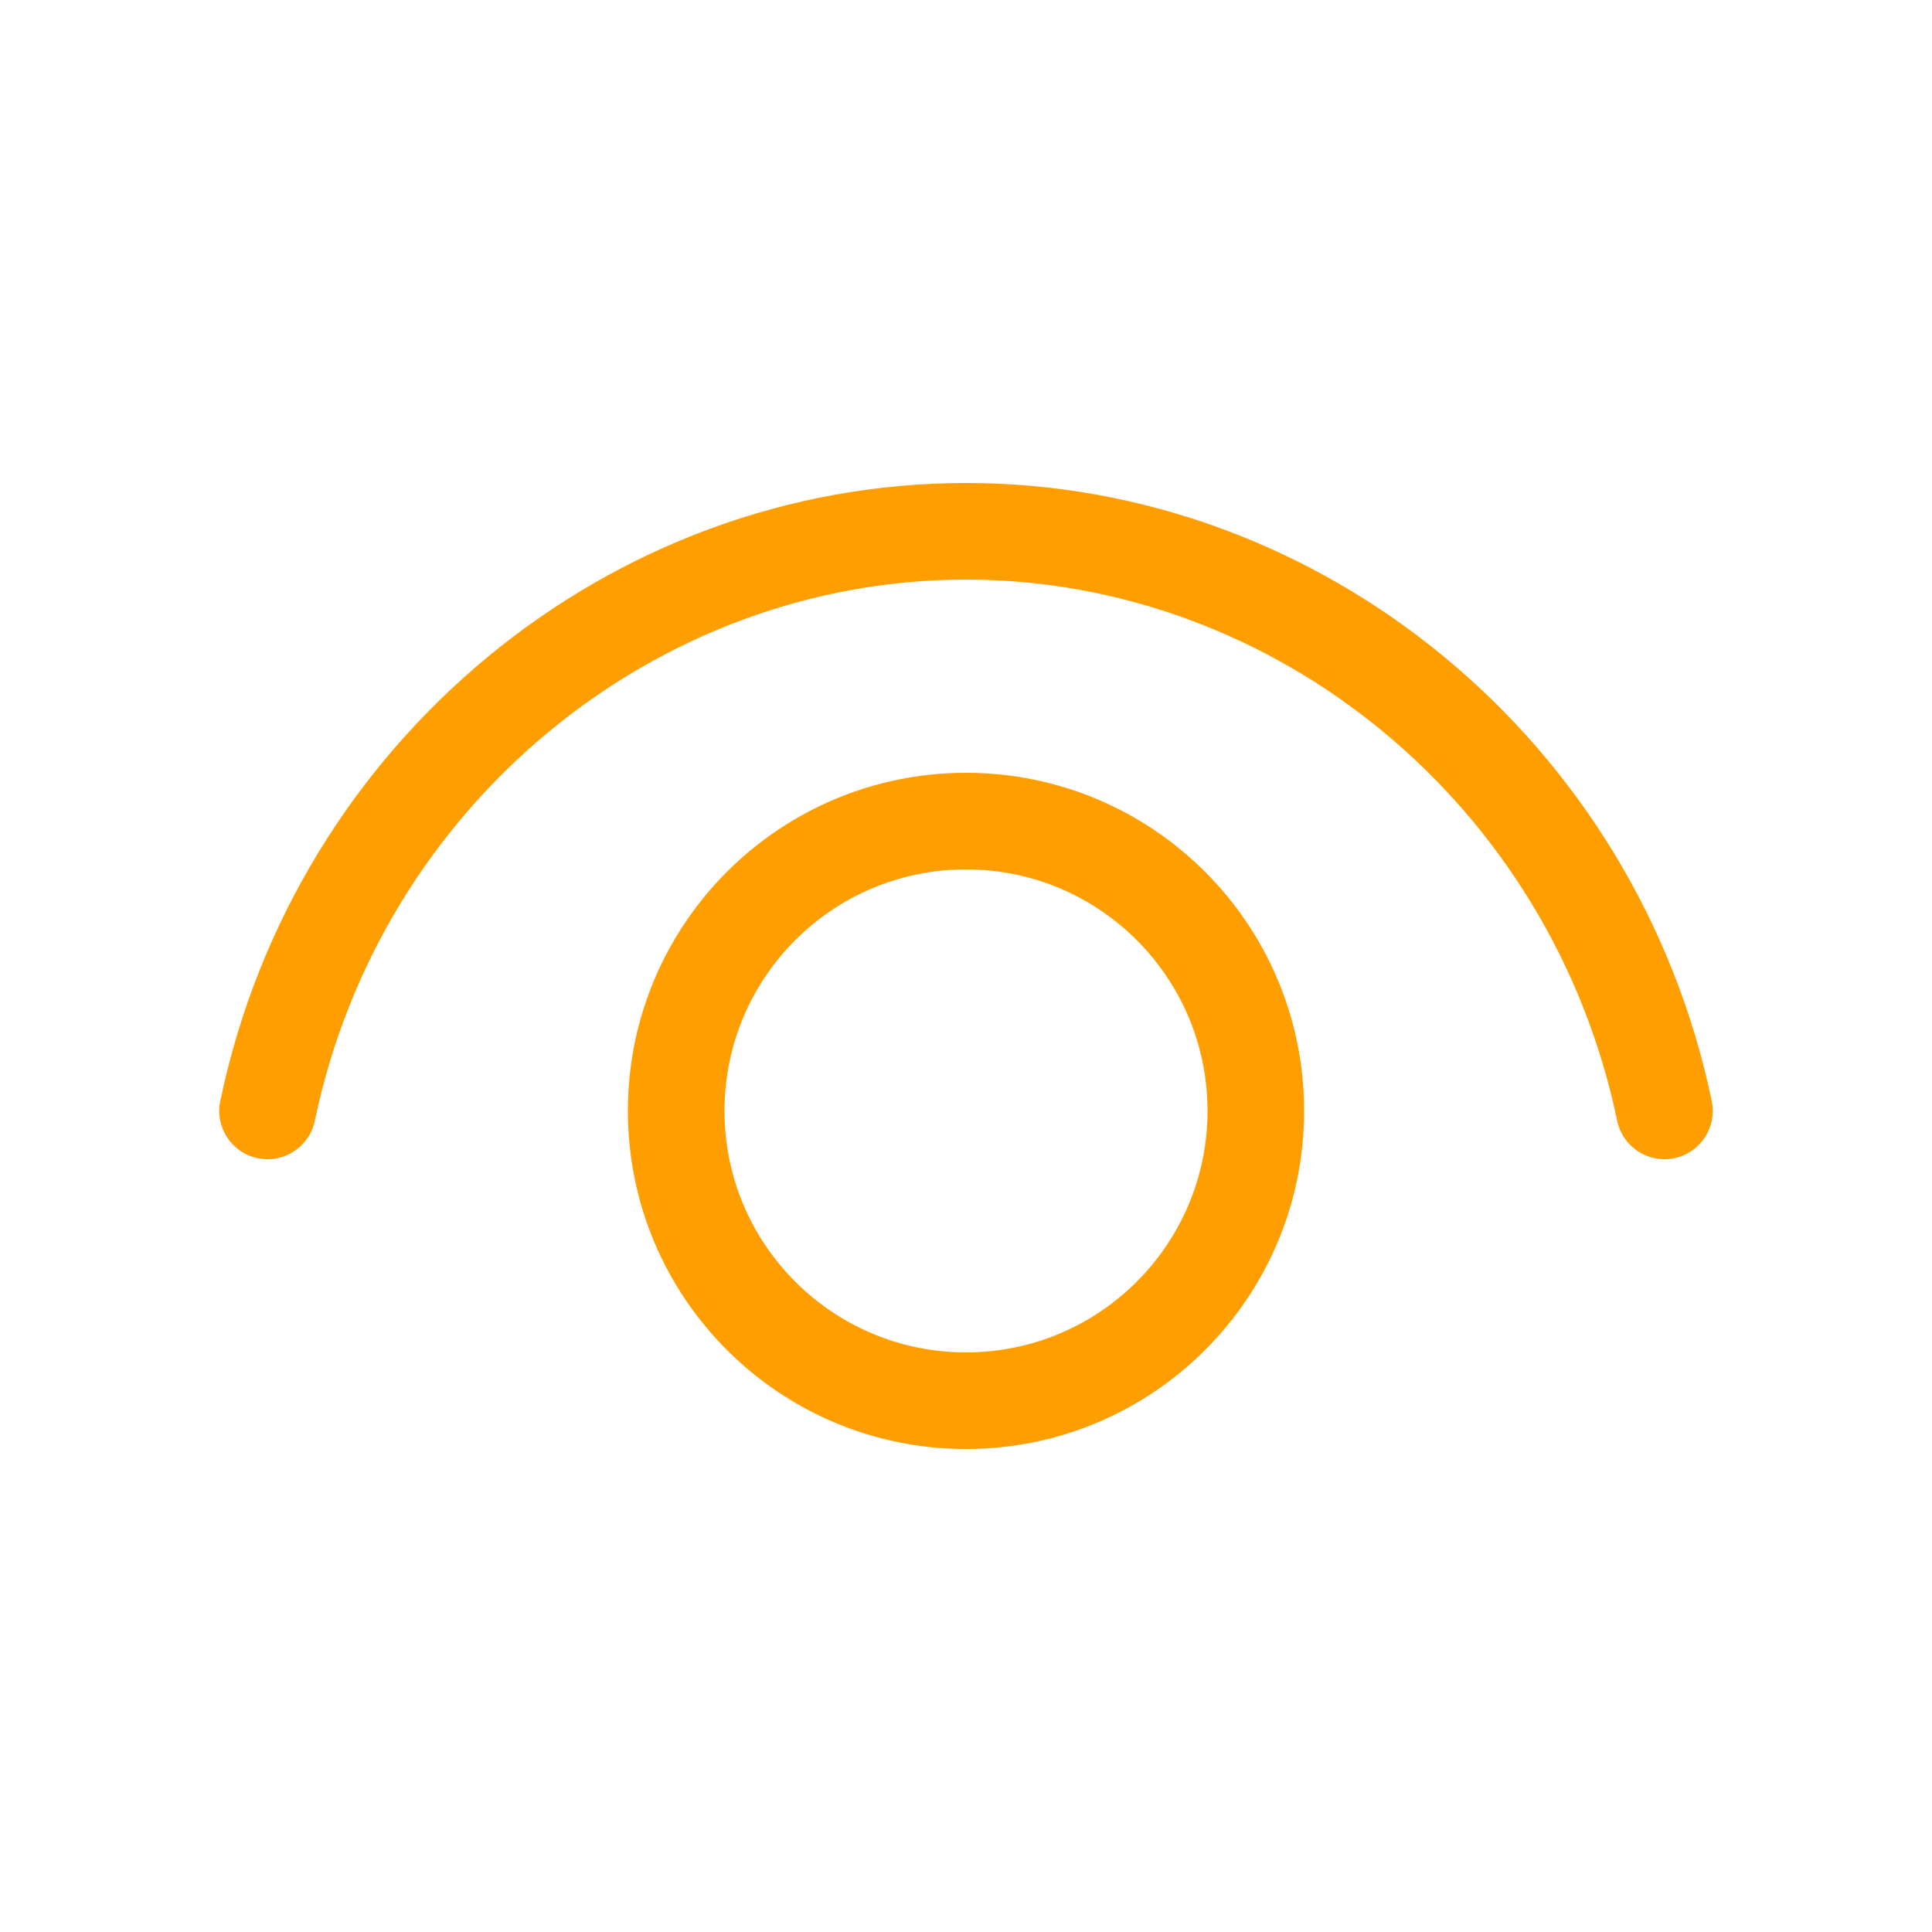 <svg width="90" height="90" viewBox="0 0 90 90" fill="none" xmlns="http://www.w3.org/2000/svg">
<path d="M14.666 52.209C17.741 37.471 30.575 27 45 27C59.426 27 72.258 37.471 75.334 52.209C75.588 53.426 76.78 54.207 77.996 53.953C79.213 53.699 79.993 52.507 79.74 51.291C76.241 34.529 61.62 22.5 45 22.5C28.38 22.5 13.758 34.529 10.261 51.291C10.007 52.507 10.787 53.699 12.004 53.953C13.22 54.207 14.412 53.426 14.666 52.209Z" fill="#FF9E01"/>
<path d="M45 36C36.301 36 29.25 43.051 29.25 51.75C29.25 60.449 36.301 67.5 45 67.5C53.699 67.5 60.75 60.449 60.75 51.75C60.75 43.051 53.699 36 45 36ZM33.75 51.75C33.75 45.537 38.787 40.5 45 40.5C51.213 40.5 56.25 45.537 56.25 51.75C56.25 57.963 51.213 63 45 63C38.787 63 33.75 57.963 33.75 51.75Z" fill="#FF9E01"/>
</svg>
